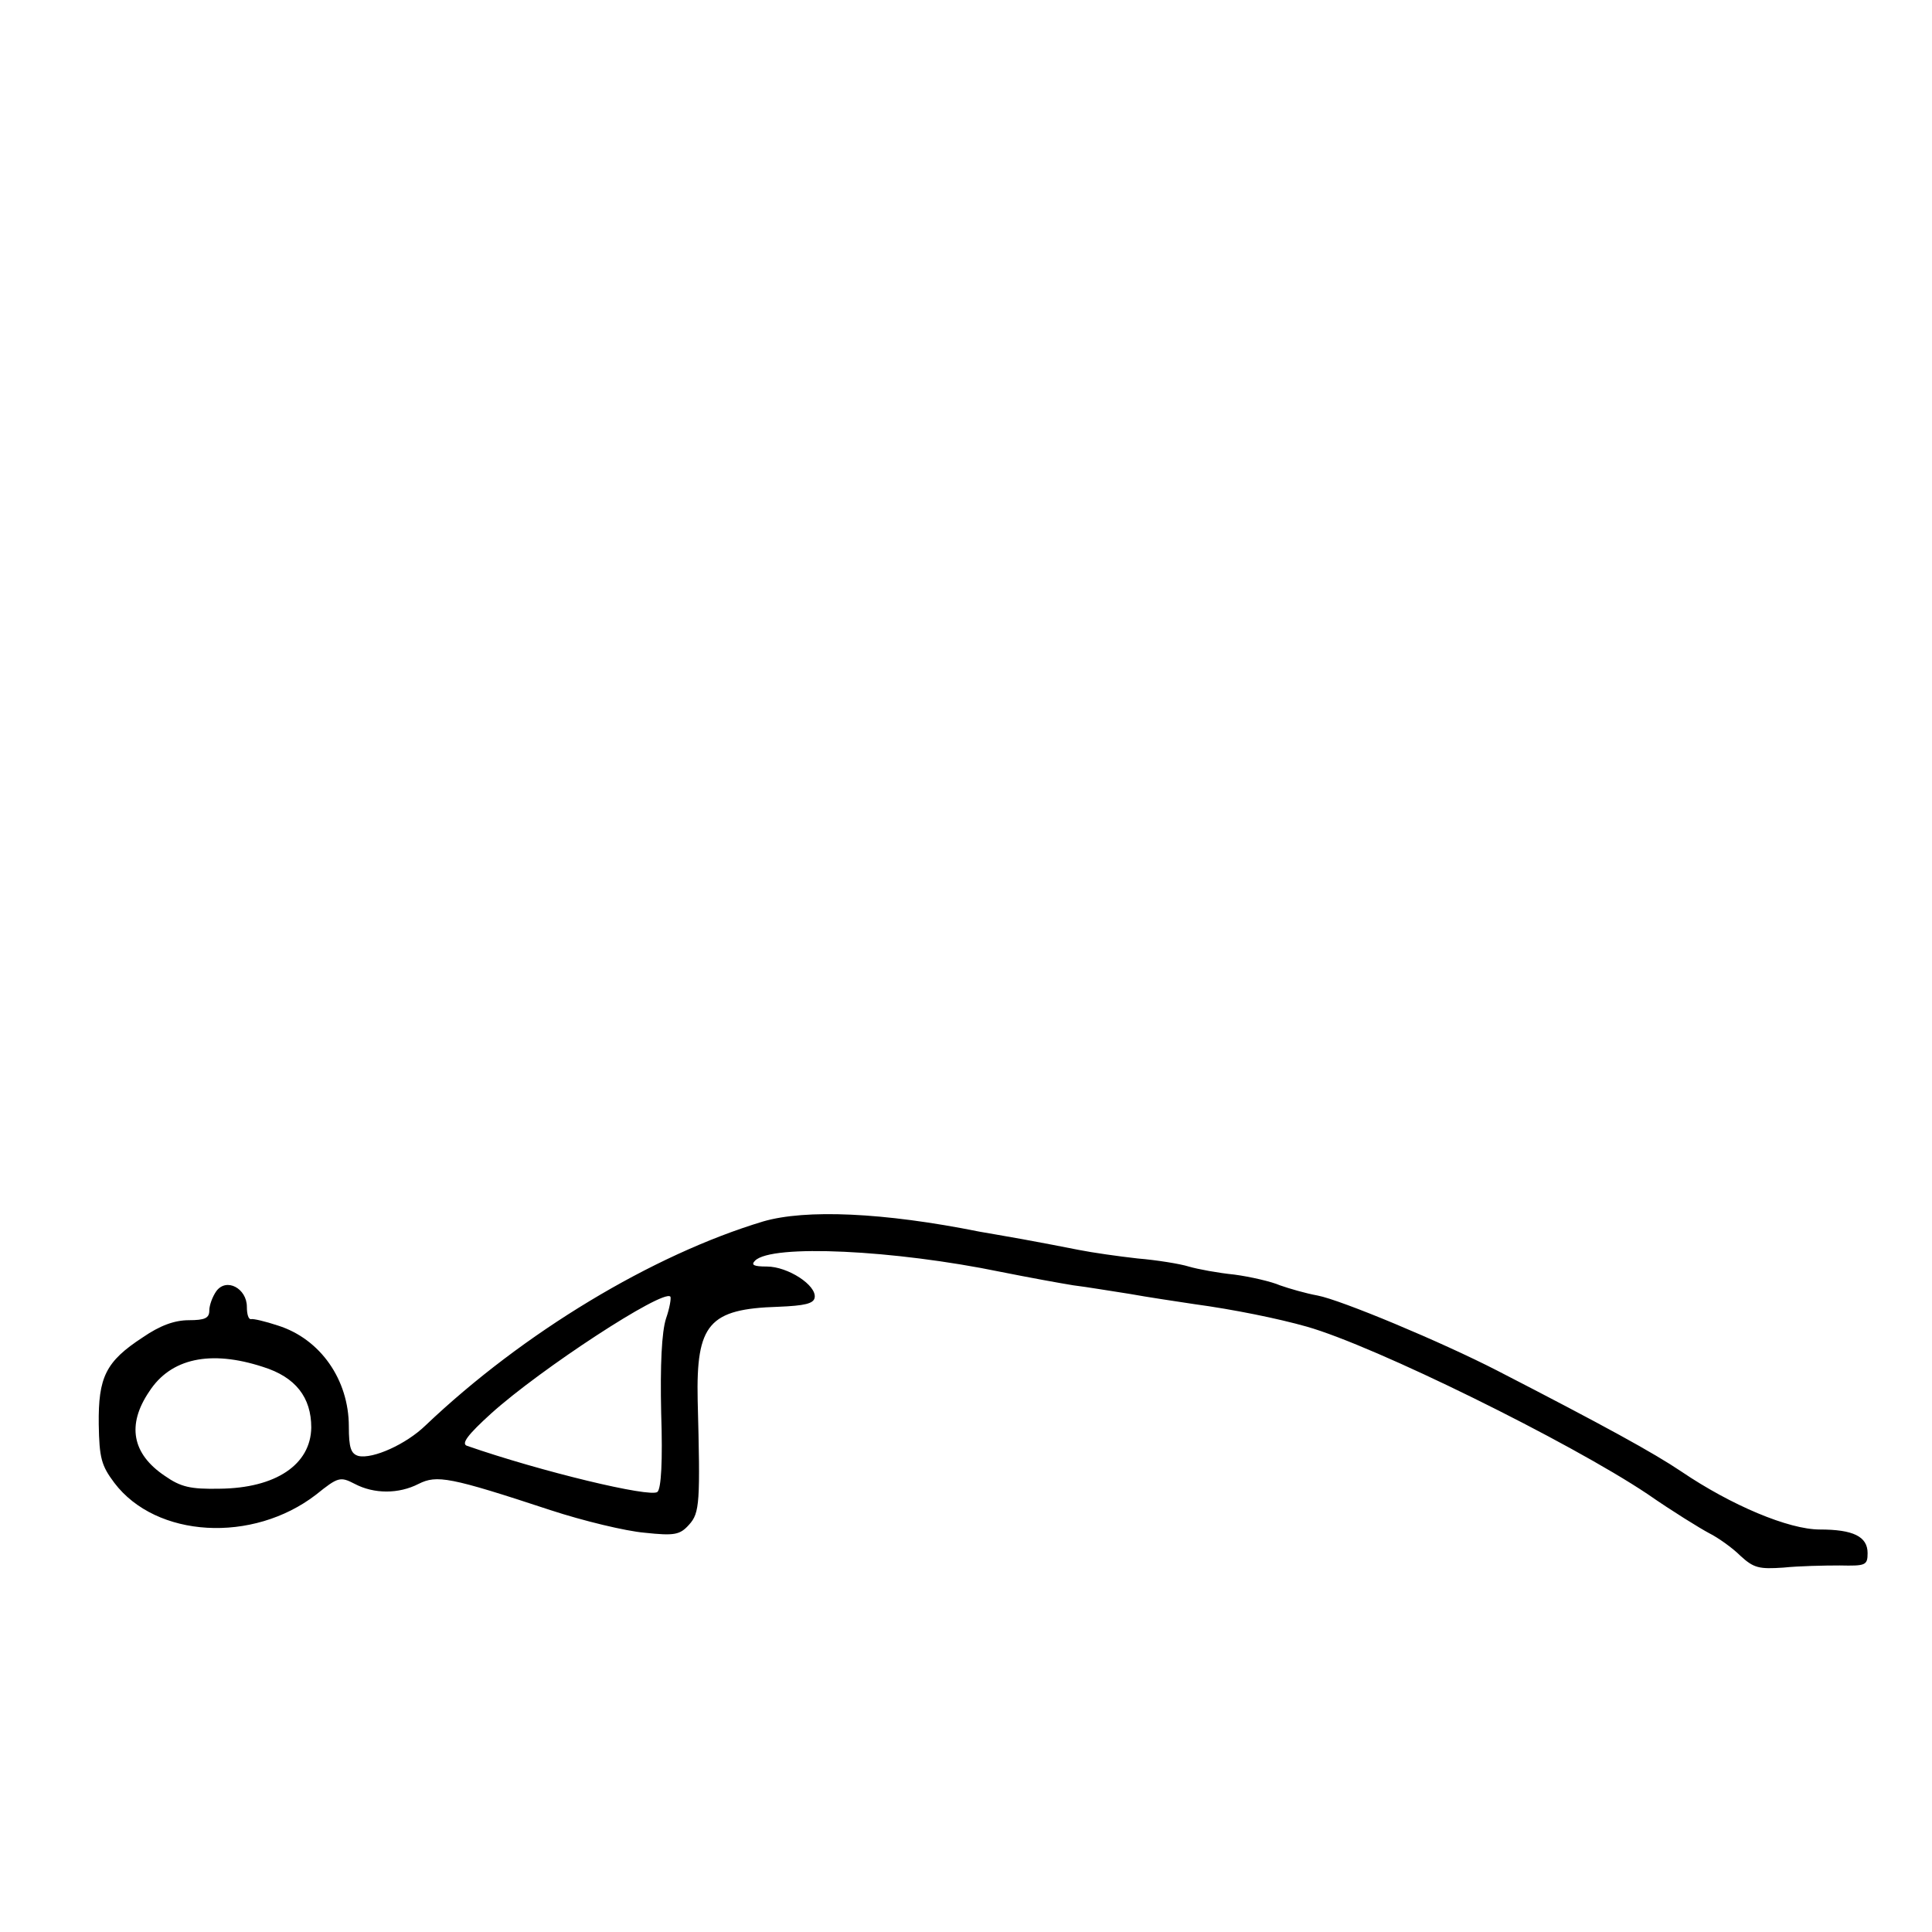 <?xml version="1.0" standalone="no"?>
<!DOCTYPE svg PUBLIC "-//W3C//DTD SVG 20010904//EN" "http://www.w3.org/TR/2001/REC-SVG-20010904/DTD/svg10.dtd">
<svg xmlns="http://www.w3.org/2000/svg" version="1.0" width="360pt" height="360pt" viewBox="0 0 360 360" preserveAspectRatio="xMidYMid meet">

<g transform="translate(0,360) scale(0.1,-0.1)" fill="#000000" stroke="none">
<path d="M1422 1324 c-206 -62 -447 -207 -629 -380 -36 -35 -98 -63 -125 -57 -14 4 -18 15 -18 55 0 87 -53 163 -132 188 -24 8 -46 13 -50 12 -5 -1 -8 9 -8 23 0 34 -38 55 -57 29 -7 -10 -13 -26 -13 -36 0 -14 -8 -18 -38 -18 -27 0 -54 -10 -86 -32 -69 -45 -83 -74 -82 -162 1 -63 5 -77 29 -109 78 -103 258 -113 376 -22 41 33 45 34 72 20 36 -19 82 -19 119 0 34 17 58 13 246 -49 61 -20 140 -39 175 -42 56 -6 66 -4 83 15 20 22 21 41 16 232 -3 142 21 170 150 174 50 2 66 6 68 17 4 23 -50 58 -89 58 -25 0 -30 3 -22 11 31 31 259 20 458 -21 50 -10 110 -21 135 -25 25 -3 72 -11 105 -16 33 -6 87 -14 120 -19 74 -10 157 -27 210 -42 127 -36 490 -215 635 -312 46 -32 98 -64 115 -73 16 -8 43 -27 58 -42 25 -23 35 -25 80 -22 29 3 76 4 105 4 48 -1 52 0 52 23 0 31 -27 44 -89 44 -58 0 -165 45 -258 108 -52 35 -143 85 -343 188 -105 54 -292 132 -335 140 -22 4 -53 13 -70 19 -16 7 -55 16 -85 20 -30 3 -68 10 -85 15 -16 5 -59 12 -95 15 -36 4 -85 11 -110 16 -25 5 -72 14 -105 20 -33 6 -69 12 -80 14 -179 36 -324 42 -403 19z m-181 -181 c-8 -25 -11 -86 -9 -176 3 -90 0 -141 -7 -147 -13 -11 -217 38 -355 86 -11 4 2 21 45 60 92 83 320 232 334 218 2 -2 -1 -21 -8 -41z m-751 -90 c61 -19 90 -57 90 -113 -1 -69 -66 -113 -171 -114 -54 -1 -72 3 -102 24 -61 41 -71 95 -29 157 40 62 114 78 212 46z"/>
</g>
</svg>
